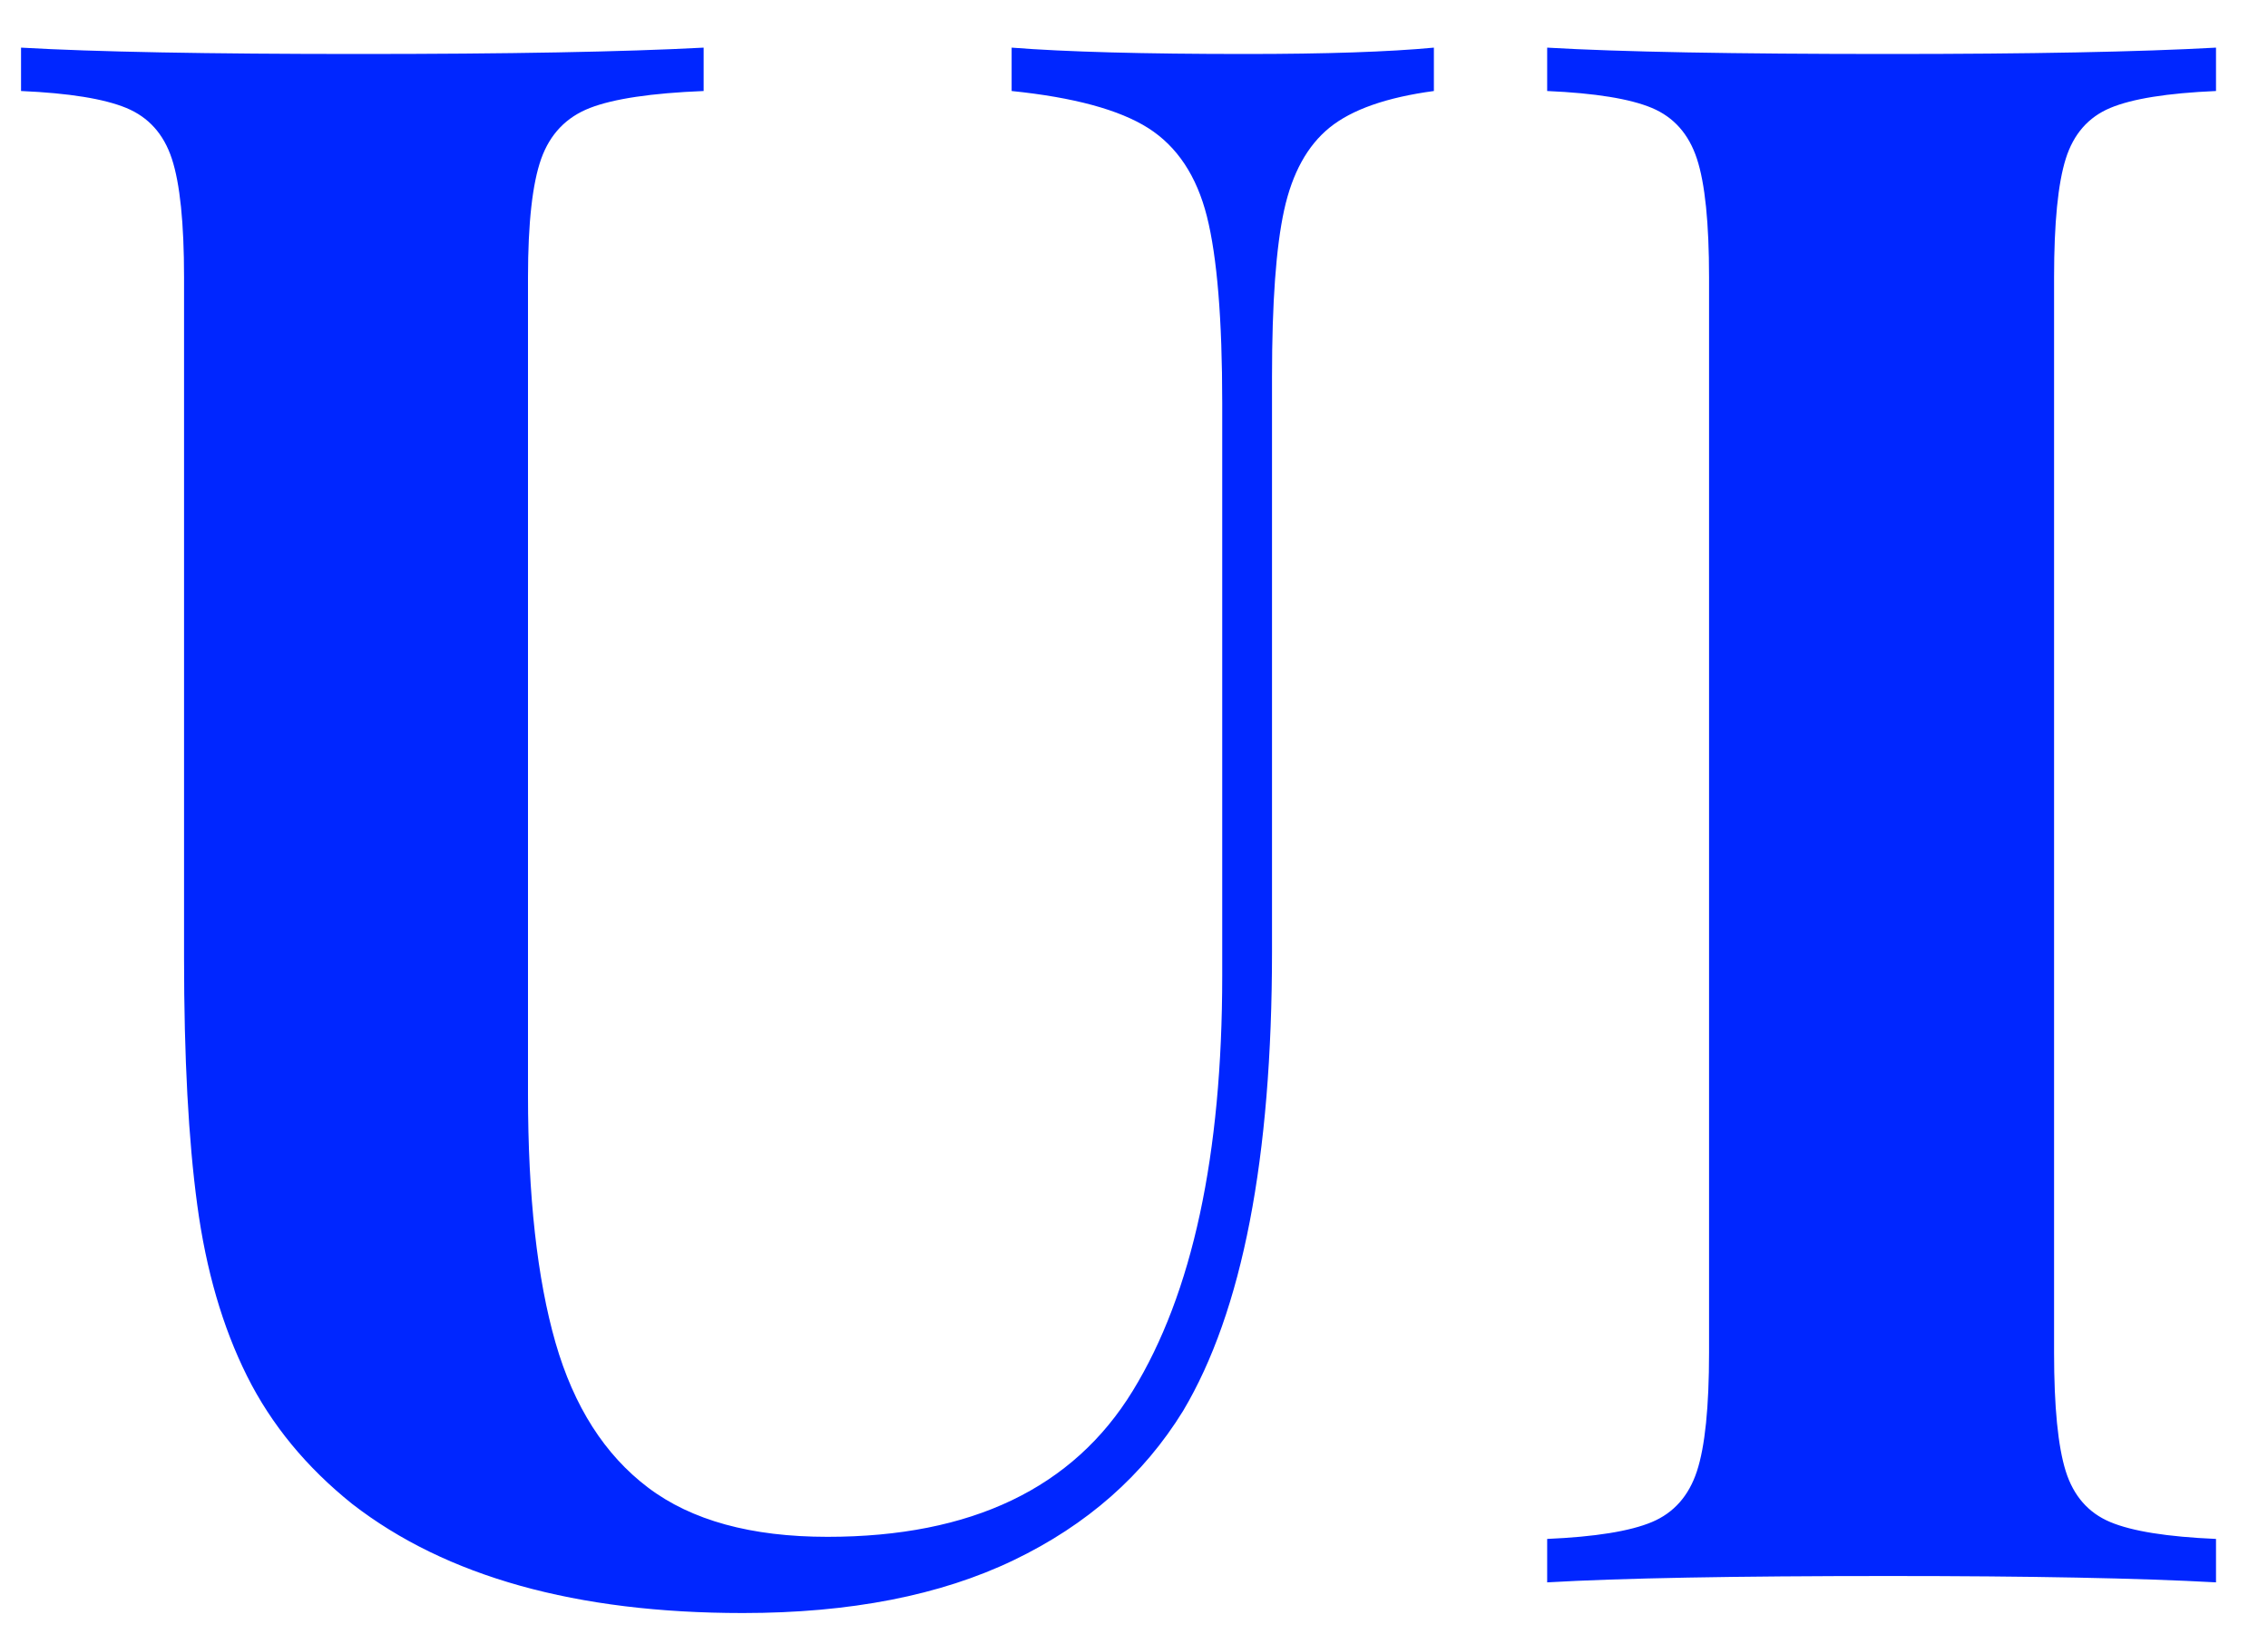 <?xml version="1.0" encoding="UTF-8" standalone="no"?>
<svg width="40px" height="29px" viewBox="0 0 40 29" version="1.1" xmlns="http://www.w3.org/2000/svg" xmlns:xlink="http://www.w3.org/1999/xlink" xmlns:sketch="http://www.bohemiancoding.com/sketch/ns">
    <!-- Generator: Sketch 3.5.2 (25235) - http://www.bohemiancoding.com/sketch -->
    <title>Group 13</title>
    <desc>Created with Sketch.</desc>
    <defs></defs>
    <g id="Page-1" stroke="none" stroke-width="1" fill="none" fill-rule="evenodd" sketch:type="MSPage">
        <g id="Desktop-HD" sketch:type="MSArtboardGroup" transform="translate(-420, -877)" fill="#0026FF">
            <g id="Group-11" sketch:type="MSLayerGroup" transform="translate(420, 484)">
                <g id="Group-2" transform="translate(0, 388)" sketch:type="MSShapeGroup">
                    <g id="Group-8" transform="translate(0, 5)">
                        <g id="Group-13">
                            <path d="M23.451,2.249 C23.059,2.566 22.791,3.052 22.648,3.705 C22.505,4.358 22.434,5.338 22.434,6.645 L22.434,16.78 C22.434,20.426 21.911,23.126 20.866,24.881 C20.169,26.013 19.173,26.891 17.879,27.513 C16.585,28.135 14.992,28.446 13.101,28.446 C10.164,28.446 7.868,27.805 6.213,26.523 C5.405,25.876 4.785,25.124 4.356,24.265 C3.927,23.406 3.634,22.402 3.479,21.25 C3.323,20.099 3.246,18.647 3.246,16.892 L3.246,4.89 C3.246,3.932 3.174,3.235 3.031,2.8 C2.888,2.364 2.62,2.066 2.228,1.904 C1.836,1.742 1.217,1.642 0.371,1.605 L0.371,0.84 C1.678,0.915 3.662,0.952 6.325,0.952 C8.963,0.952 10.992,0.915 12.41,0.84 L12.41,1.605 C11.489,1.642 10.821,1.742 10.404,1.904 C9.987,2.066 9.701,2.364 9.545,2.8 C9.39,3.235 9.312,3.932 9.312,4.89 L9.312,19.3 C9.312,21.092 9.474,22.551 9.797,23.677 C10.121,24.803 10.665,25.656 11.43,26.234 C12.196,26.813 13.25,27.102 14.594,27.102 C17.133,27.102 18.928,26.243 19.979,24.526 C21.031,22.809 21.556,20.37 21.556,17.209 L21.556,7.111 C21.556,5.631 21.466,4.532 21.286,3.817 C21.105,3.101 20.76,2.582 20.25,2.258 C19.74,1.935 18.937,1.717 17.842,1.605 L17.842,0.84 C18.8,0.915 20.175,0.952 21.967,0.952 C23.386,0.952 24.493,0.915 25.289,0.84 L25.289,1.605 C24.456,1.717 23.843,1.932 23.451,2.249 L23.451,2.249 Z M37.217,1.904 C36.831,2.066 36.57,2.364 36.433,2.8 C36.296,3.235 36.227,3.932 36.227,4.89 L36.227,23.854 C36.227,24.812 36.296,25.509 36.433,25.945 C36.57,26.38 36.831,26.679 37.217,26.841 C37.602,27.003 38.225,27.102 39.083,27.139 L39.083,27.905 C37.727,27.83 35.804,27.793 33.316,27.793 C30.59,27.793 28.581,27.83 27.287,27.905 L27.287,27.139 C28.133,27.102 28.749,27.003 29.135,26.841 C29.52,26.679 29.785,26.38 29.928,25.945 C30.071,25.509 30.142,24.812 30.142,23.854 L30.142,4.89 C30.142,3.932 30.071,3.235 29.928,2.8 C29.785,2.364 29.52,2.066 29.135,1.904 C28.749,1.742 28.133,1.642 27.287,1.605 L27.287,0.84 C28.568,0.915 30.578,0.952 33.316,0.952 C35.804,0.952 37.727,0.915 39.083,0.84 L39.083,1.605 C38.225,1.642 37.602,1.742 37.217,1.904 L37.217,1.904 Z" id="UI"></path>
                        </g>
                    </g>
                </g>
            </g>
        </g>
    </g>
</svg>